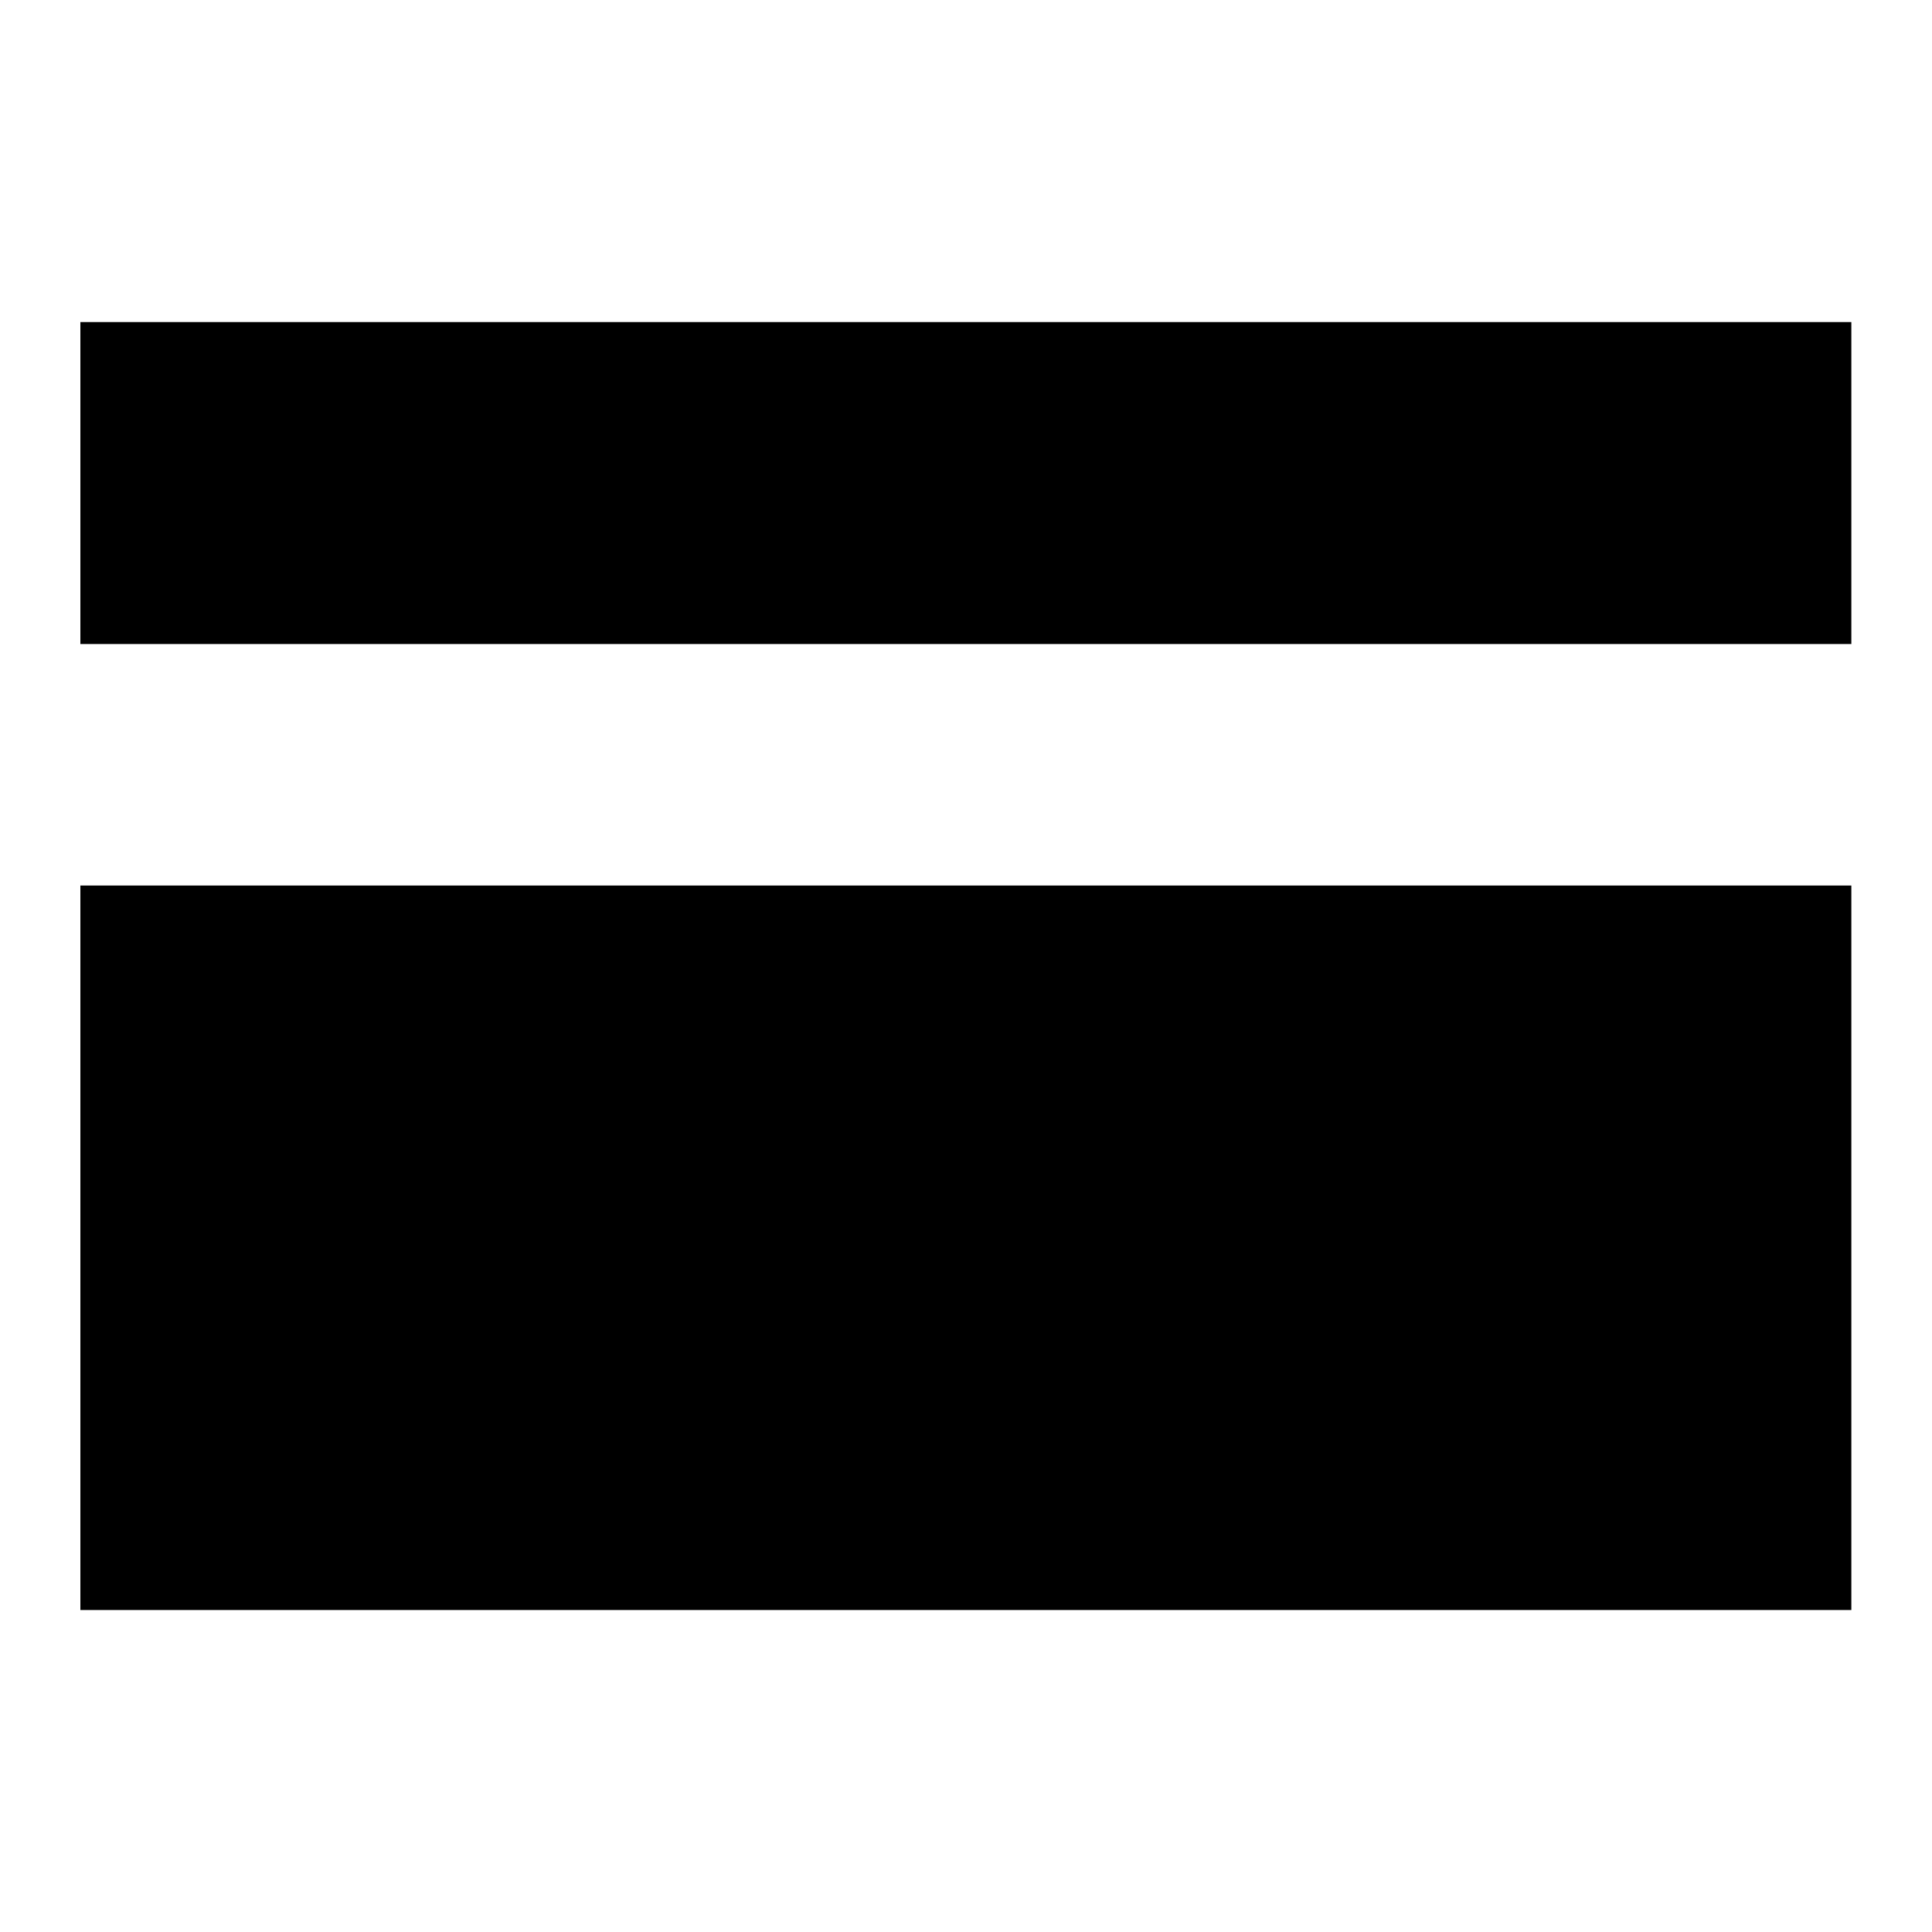 <svg width="20" height="20" viewBox="0 0 20 20" fill="none" xmlns="http://www.w3.org/2000/svg">
<path fill-rule="evenodd" clip-rule="evenodd" d="M0.832 3.334H19.165V6.667H0.832V3.334ZM0.832 9.167H19.165V16.667H0.832V9.167Z" fill="black"/>
</svg>
